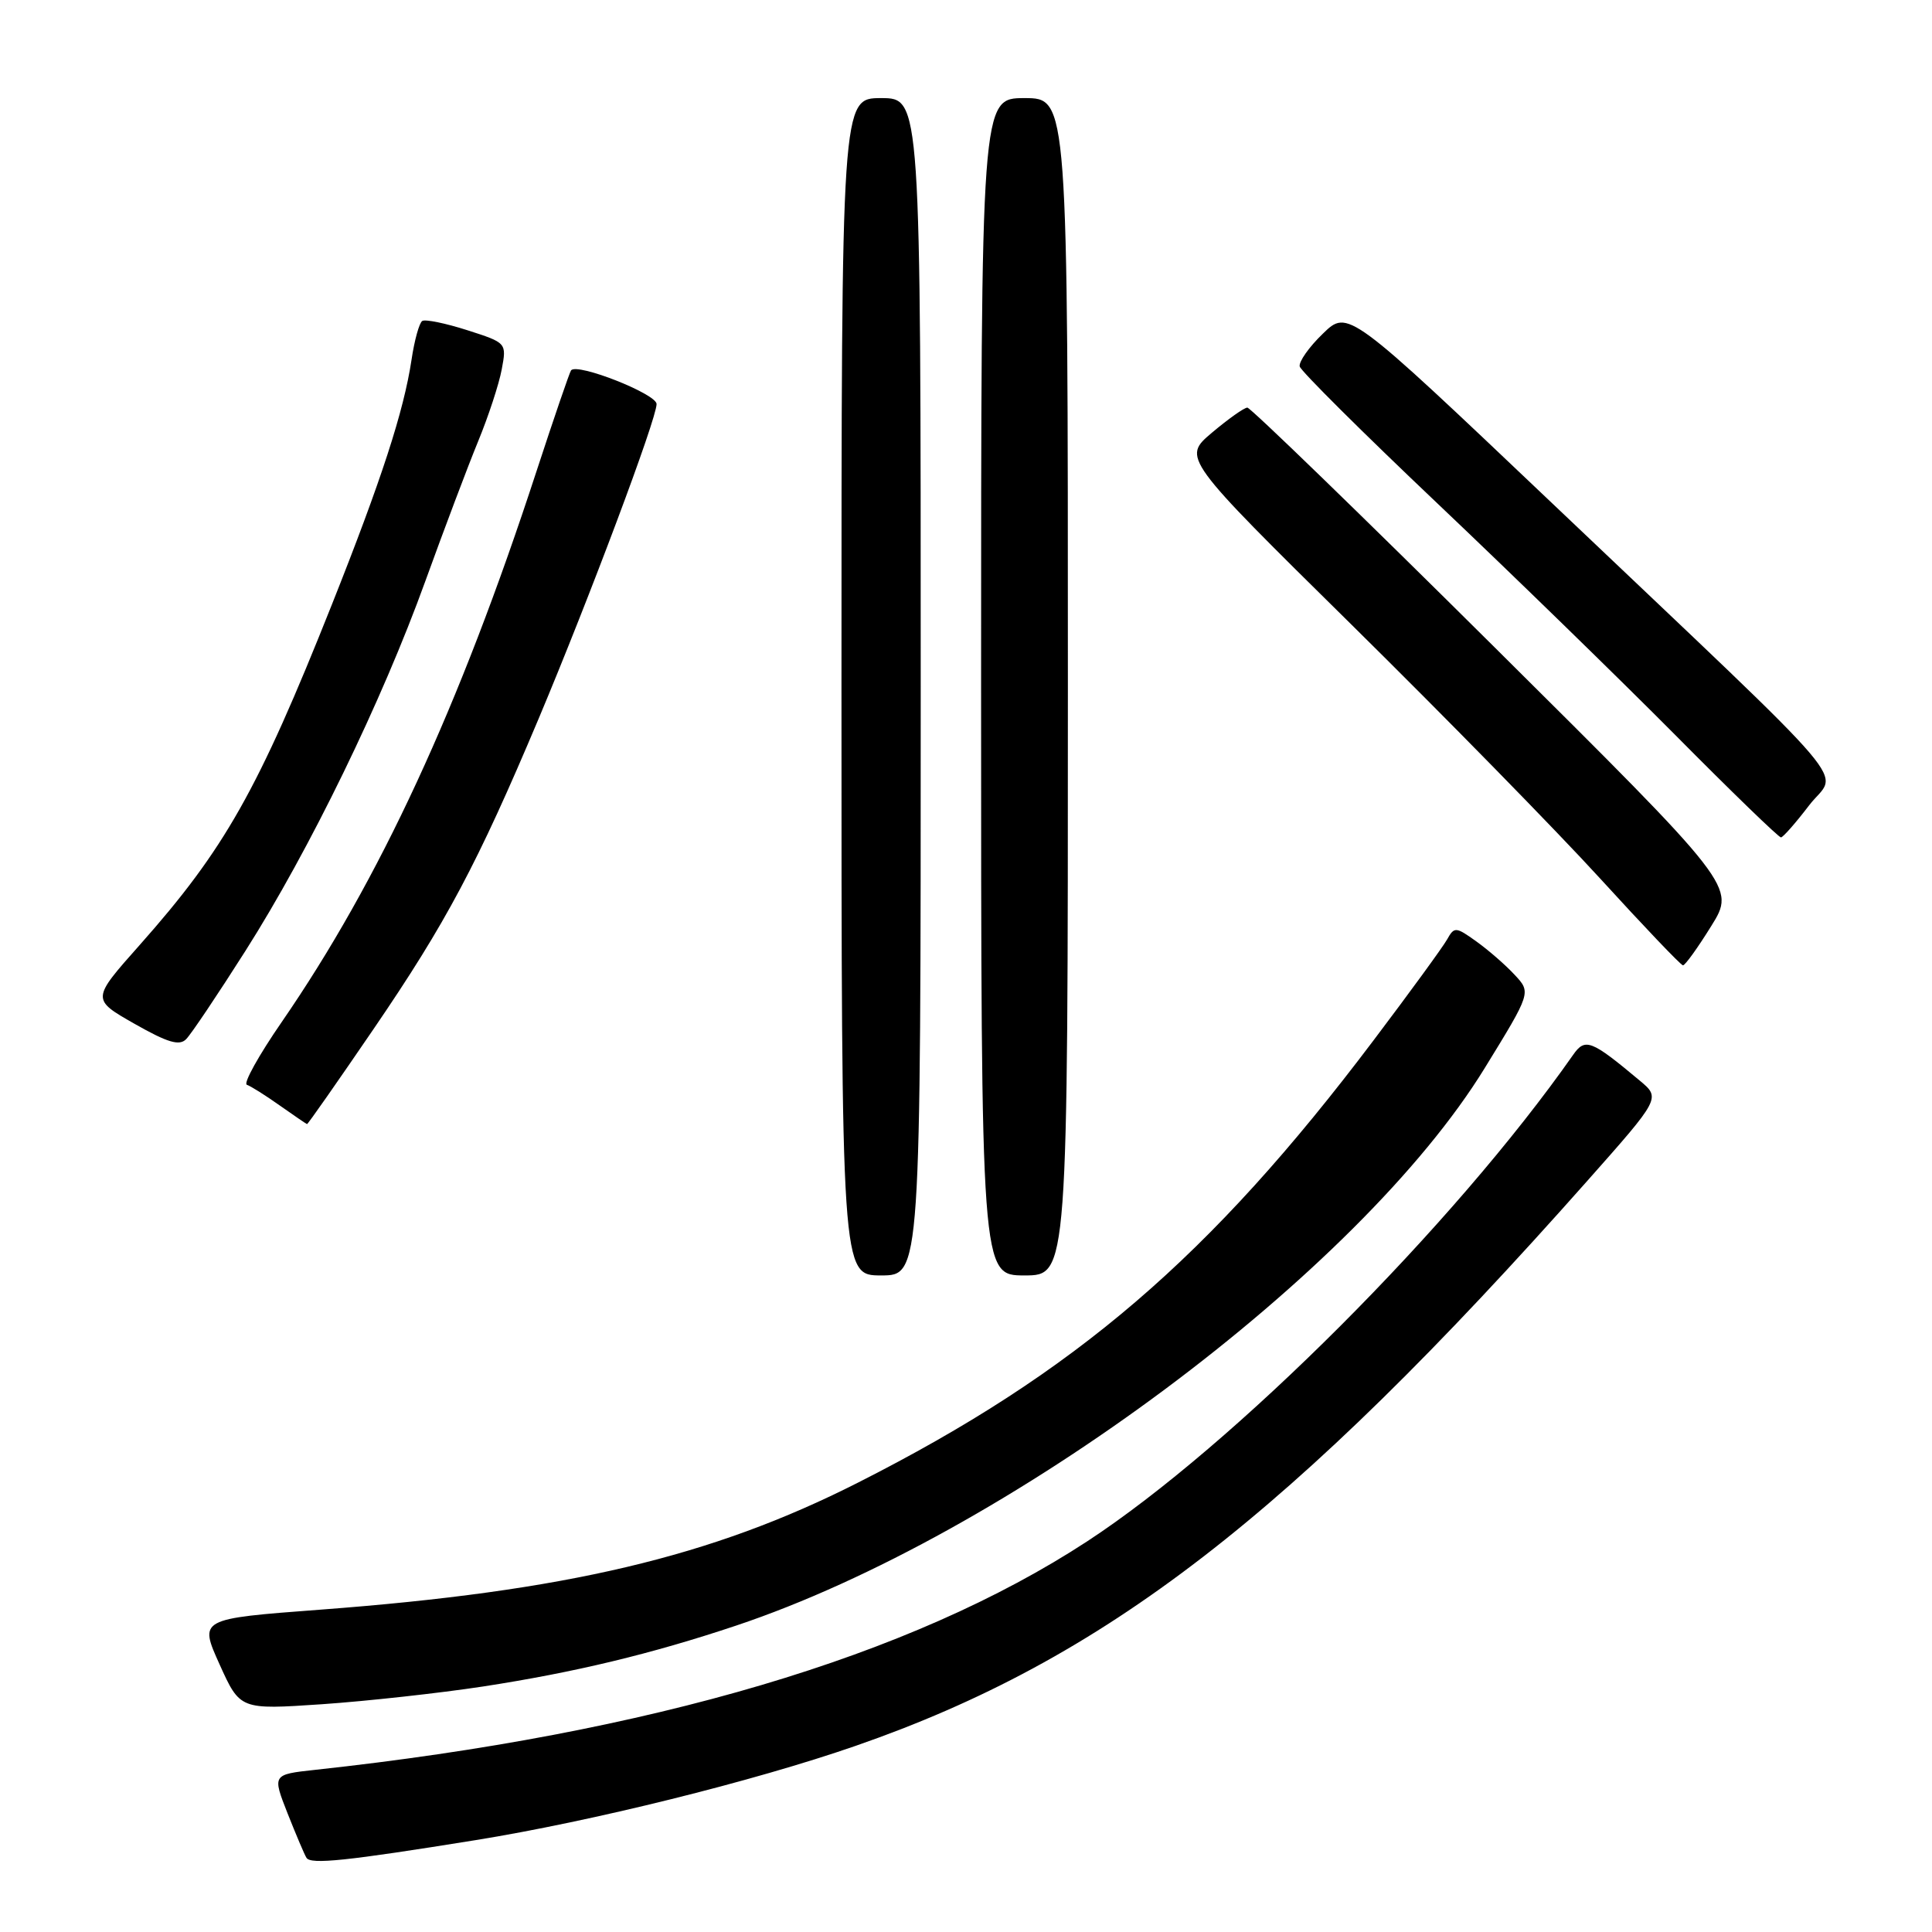 <?xml version="1.0" encoding="UTF-8" standalone="no"?>
<!DOCTYPE svg PUBLIC "-//W3C//DTD SVG 1.1//EN" "http://www.w3.org/Graphics/SVG/1.1/DTD/svg11.dtd" >
<svg xmlns="http://www.w3.org/2000/svg" xmlns:xlink="http://www.w3.org/1999/xlink" version="1.1" viewBox="0 0 256 256">
 <g >
 <path fill="currentColor"
d=" M 63.00 243.83 C 78.37 241.35 99.85 236.03 113.36 231.34 C 146.31 219.91 170.95 200.89 210.30 156.50 C 220.05 145.50 220.05 145.50 217.27 143.18 C 210.84 137.80 210.04 137.49 208.45 139.77 C 192.67 162.30 163.43 191.57 144.05 204.24 C 120.69 219.51 86.32 229.68 41.79 234.51 C 36.08 235.13 36.08 235.13 38.10 240.27 C 39.22 243.09 40.34 245.75 40.61 246.17 C 41.17 247.08 45.87 246.59 63.00 243.83 Z  M 64.00 223.47 C 76.15 221.60 86.30 219.16 97.54 215.40 C 133.31 203.44 180.13 168.57 196.75 141.50 C 202.89 131.51 202.89 131.51 200.69 129.16 C 199.49 127.86 197.21 125.88 195.63 124.75 C 192.90 122.79 192.70 122.78 191.75 124.48 C 191.20 125.46 186.81 131.49 181.98 137.88 C 160.32 166.59 142.50 181.87 113.68 196.46 C 94.26 206.30 75.03 210.84 42.43 213.29 C 26.37 214.50 26.37 214.50 29.09 220.53 C 31.81 226.55 31.81 226.55 42.65 225.82 C 48.62 225.41 58.22 224.35 64.00 223.47 Z  M 122.00 91.00 C 122.00 13.00 122.00 13.00 116.75 13.00 C 111.50 13.00 111.50 13.00 111.50 91.00 C 111.50 169.00 111.50 169.00 116.75 169.00 C 122.00 169.00 122.00 169.00 122.00 91.00 Z  M 141.50 91.00 C 141.50 13.00 141.50 13.00 135.75 13.00 C 130.00 13.00 130.00 13.00 130.00 91.00 C 130.00 169.00 130.00 169.00 135.75 169.00 C 141.50 169.00 141.50 169.00 141.50 91.00 Z  M 49.48 136.38 C 59.11 122.28 63.27 114.45 71.38 95.21 C 78.13 79.15 87.00 55.51 87.00 53.54 C 87.00 52.20 76.51 48.06 75.67 49.07 C 75.48 49.31 73.41 55.35 71.07 62.50 C 60.87 93.73 50.28 116.63 37.31 135.45 C 34.28 139.84 32.21 143.57 32.71 143.74 C 33.20 143.90 35.16 145.13 37.05 146.47 C 38.95 147.81 40.58 148.92 40.68 148.95 C 40.79 148.98 44.74 143.32 49.48 136.38 Z  M 32.52 126.00 C 41.05 112.57 50.61 92.91 56.36 77.00 C 58.85 70.12 61.99 61.80 63.35 58.49 C 64.71 55.19 66.12 50.90 66.48 48.96 C 67.14 45.43 67.14 45.43 61.91 43.75 C 59.03 42.83 56.35 42.28 55.95 42.53 C 55.56 42.77 54.91 45.09 54.53 47.67 C 53.50 54.51 50.54 63.60 43.97 80.12 C 34.18 104.73 29.78 112.52 18.49 125.24 C 12.12 132.41 12.12 132.41 17.81 135.65 C 22.21 138.15 23.77 138.62 24.67 137.69 C 25.32 137.04 28.85 131.78 32.52 126.00 Z  M 226.74 122.72 C 229.99 117.50 229.99 117.50 198.02 85.75 C 180.44 68.29 165.70 54.01 165.28 54.01 C 164.85 54.02 162.74 55.52 160.58 57.34 C 156.66 60.66 156.66 60.66 179.08 82.77 C 191.41 94.93 206.22 110.05 212.00 116.38 C 217.78 122.71 222.72 127.90 223.00 127.91 C 223.28 127.93 224.96 125.59 226.74 122.72 Z  M 239.72 106.71 C 243.50 101.77 247.36 106.30 205.56 66.58 C 178.61 40.98 178.61 40.98 175.28 44.22 C 173.44 45.99 172.07 47.95 172.22 48.56 C 172.37 49.17 180.60 57.35 190.50 66.74 C 200.40 76.13 214.57 89.93 221.99 97.40 C 229.40 104.88 235.70 110.98 235.99 110.96 C 236.27 110.94 237.95 109.03 239.72 106.71 Z "/>
</g>
</svg>